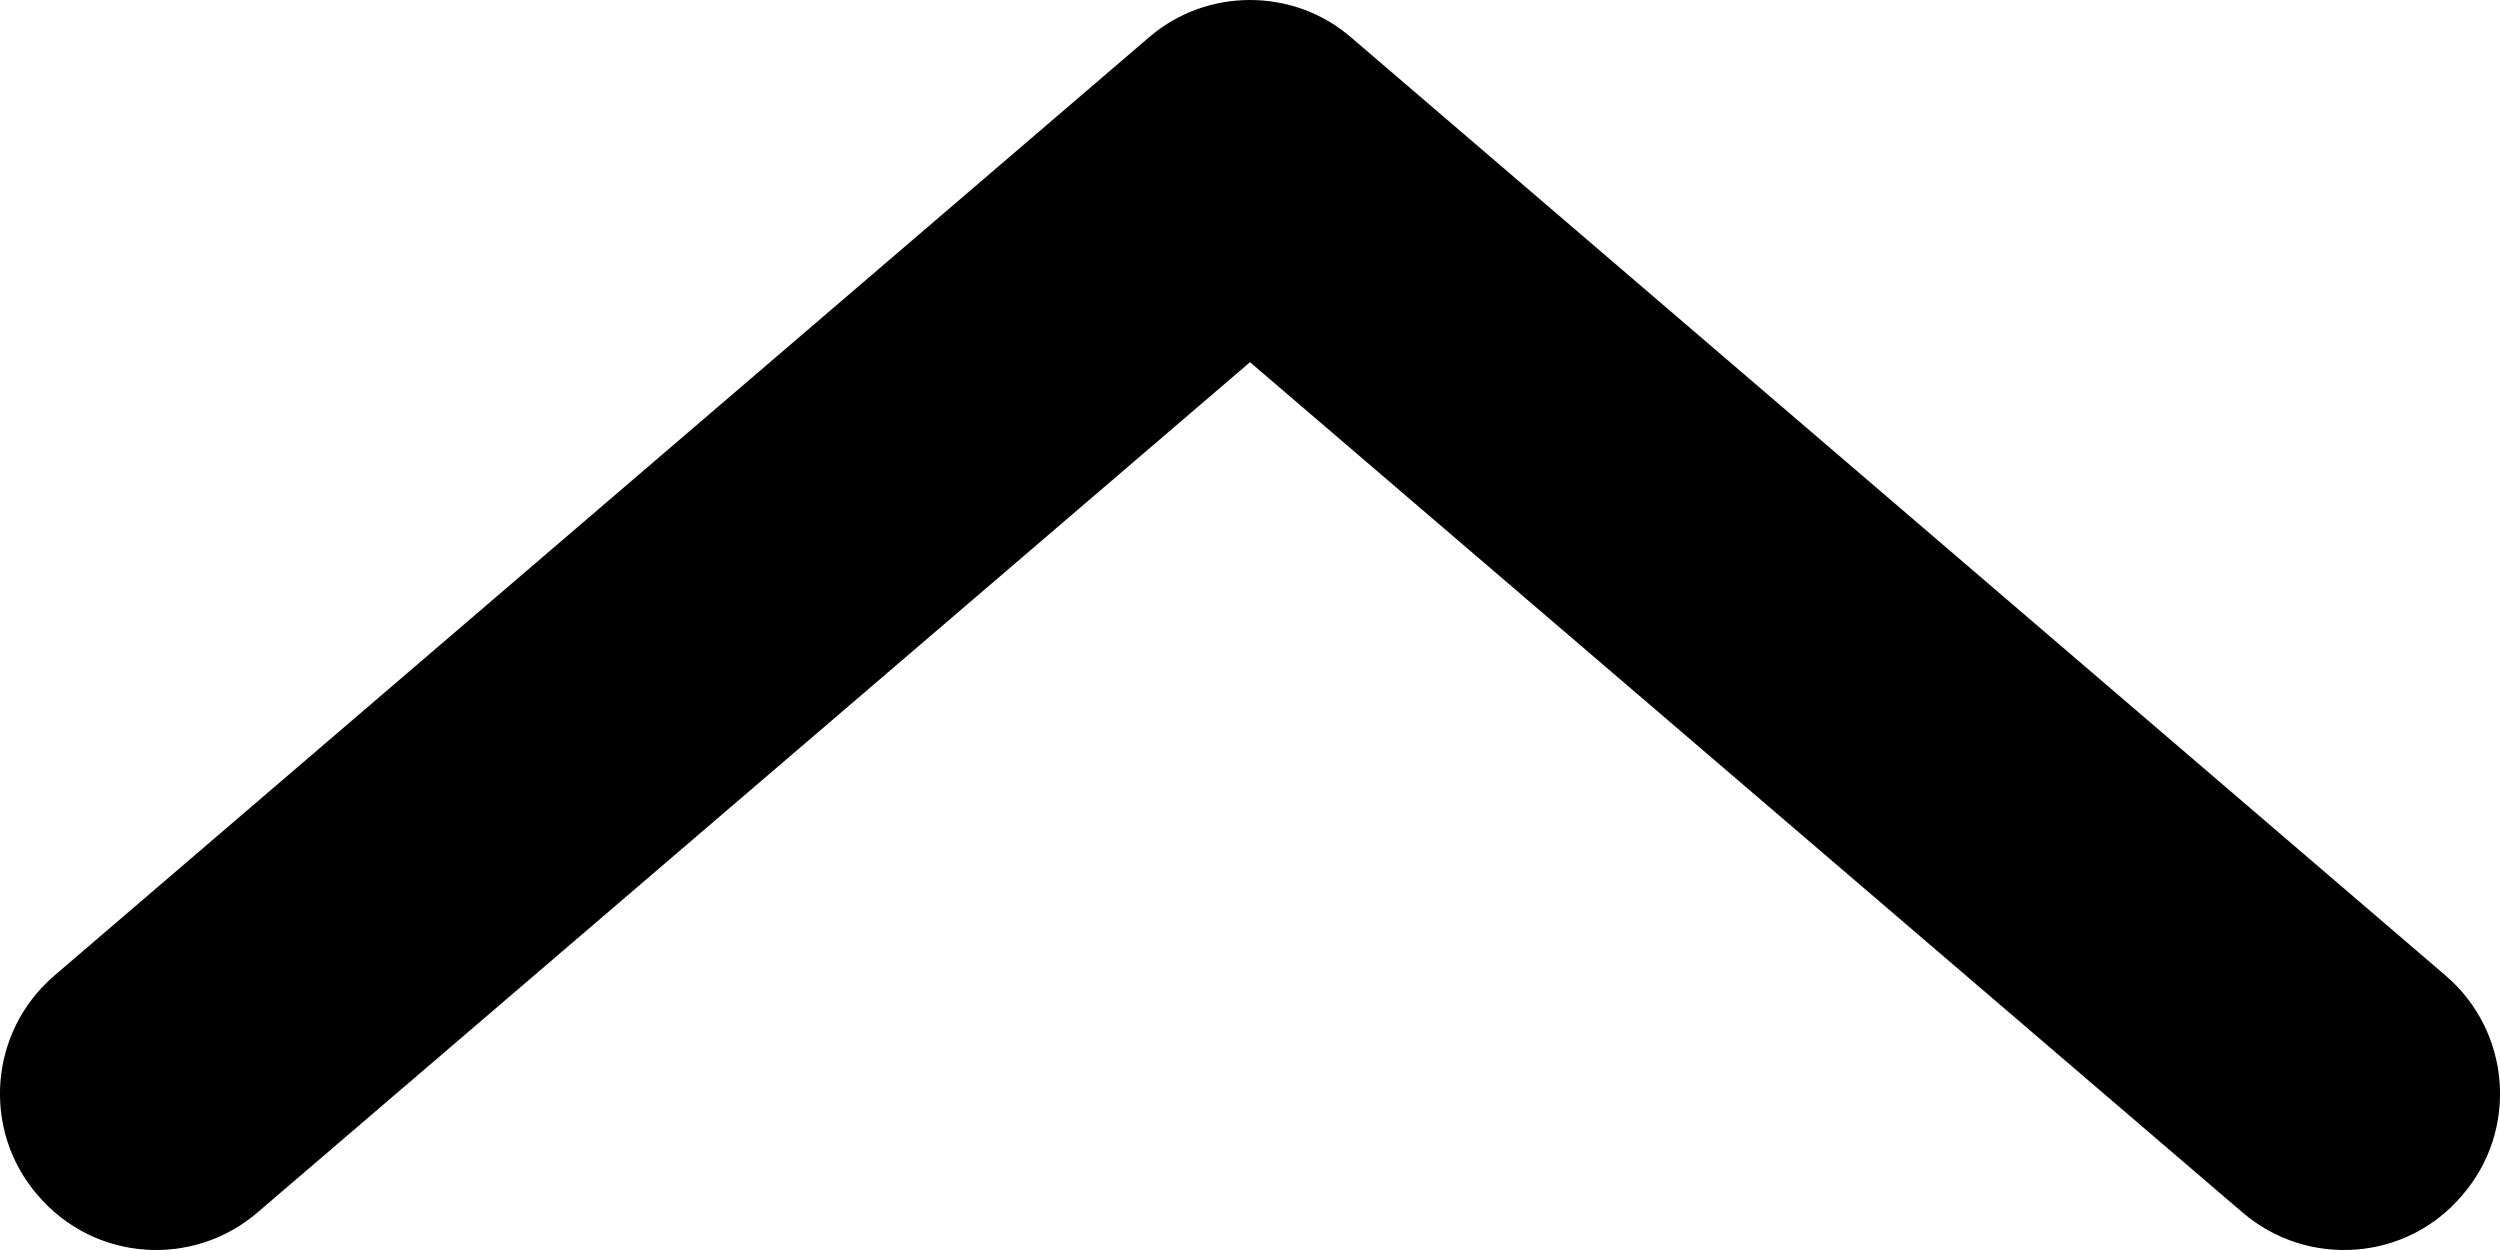 
<svg width="8px" height="4px" viewBox="0 0 8 4" version="1.1" xmlns="http://www.w3.org/2000/svg" xmlns:xlink="http://www.w3.org/1999/xlink">
    <!-- Generator: Sketch 51 (57462) - http://www.bohemiancoding.com/sketch -->
    <desc>Created with Sketch.</desc>
    <defs></defs>
    <g id="Activity-menu-(WIP)" stroke="none" stroke-width="1" fill="none" fill-rule="evenodd">
        <g id="Activity-menu-1.1" transform="translate(-922, -196)" fill="#000000">
            <g id="App" transform="translate(208, 128)">
                <g id="content" transform="translate(388, 0)">
                    <g id="arrow-right_8_w" transform="translate(330, 70) scale(-1, 1) rotate(-270) translate(-330, -70) translate(328, 66)">
                        <g id="fill">
                            <path d="M2,6 C1.884,6 1.768,5.96 1.675,5.879 L-1.825,2.879 C-2.035,2.7 -2.06,2.384 -1.879,2.175 C-1.699,1.964 -1.384,1.941 -1.175,2.121 L2,4.841 L5.175,2.121 C5.384,1.941 5.701,1.964 5.879,2.175 C6.06,2.384 6.035,2.7 5.825,2.879 L2.325,5.879 C2.232,5.96 2.116,6 2,6" transform="translate(2, 4) scale(1, 1) rotate(90) translate(-2, -4) "></path>
                        </g>
                    </g>
                </g>
            </g>
        </g>
    </g>
</svg>